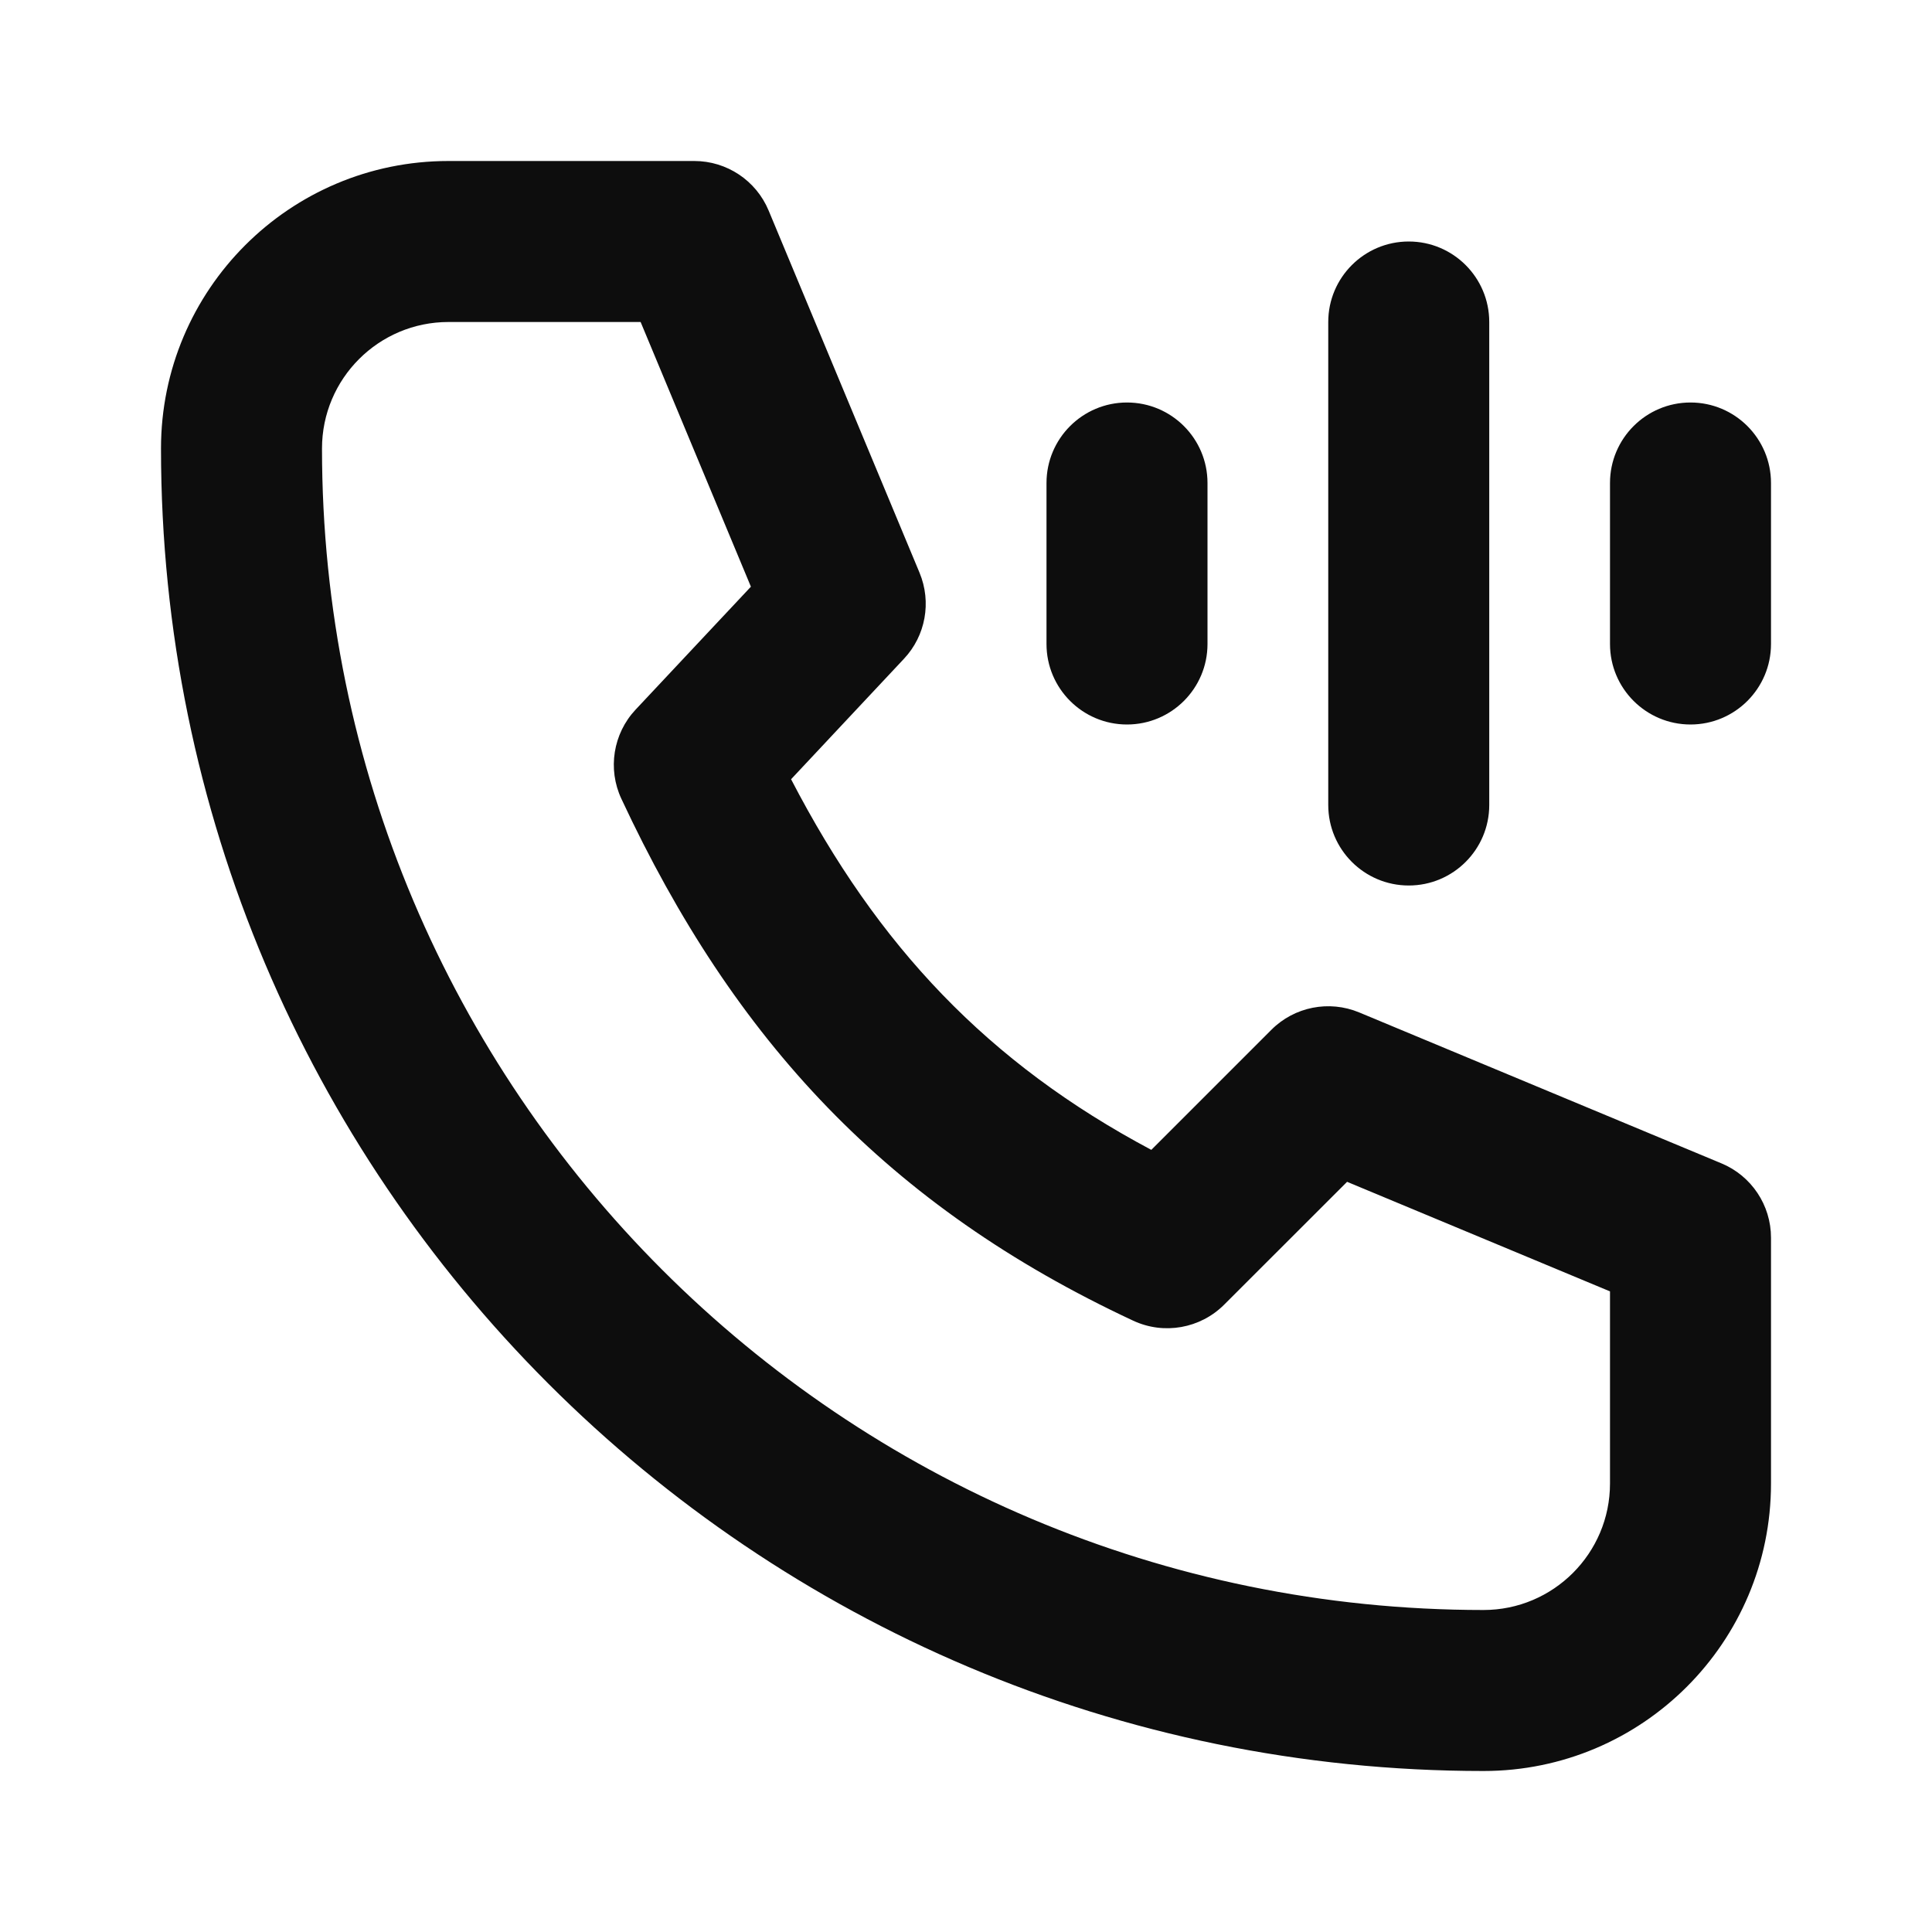 <svg width="24" height="24" viewBox="0 0 24 24" fill="none" xmlns="http://www.w3.org/2000/svg">
<path d="M2 5.571C2 3.599 3.599 2 5.571 2H8.625C9.029 2 9.393 2.243 9.548 2.615L11.423 7.115C11.574 7.479 11.499 7.897 11.229 8.184L9.827 9.68C10.904 11.756 12.273 13.205 14.302 14.284L15.793 12.793C16.079 12.506 16.511 12.421 16.885 12.577L21.385 14.452C21.757 14.607 22 14.971 22 15.375V18.429C22 20.401 20.401 22 18.429 22C9.355 22 2 14.645 2 5.571ZM5.571 4C4.704 4 4 4.704 4 5.571C4 13.54 10.46 20 18.429 20C19.296 20 20 19.296 20 18.429V16.042L16.734 14.681L15.207 16.207C14.91 16.504 14.458 16.584 14.077 16.406C11.031 14.985 9.121 12.927 7.719 9.923C7.546 9.553 7.616 9.114 7.895 8.816L9.328 7.288L7.958 4H5.571ZM17.5 3C18.052 3 18.5 3.448 18.5 4V10C18.5 10.552 18.052 11 17.5 11C16.948 11 16.5 10.552 16.5 10V4C16.5 3.448 16.948 3 17.5 3ZM14 5C14.552 5 15 5.448 15 6V8C15 8.552 14.552 9 14 9C13.448 9 13 8.552 13 8V6C13 5.448 13.448 5 14 5ZM21 5C21.552 5 22 5.448 22 6V8C22 8.552 21.552 9 21 9C20.448 9 20 8.552 20 8V6C20 5.448 20.448 5 21 5Z" fill="#0D0D0D"/>
</svg>

